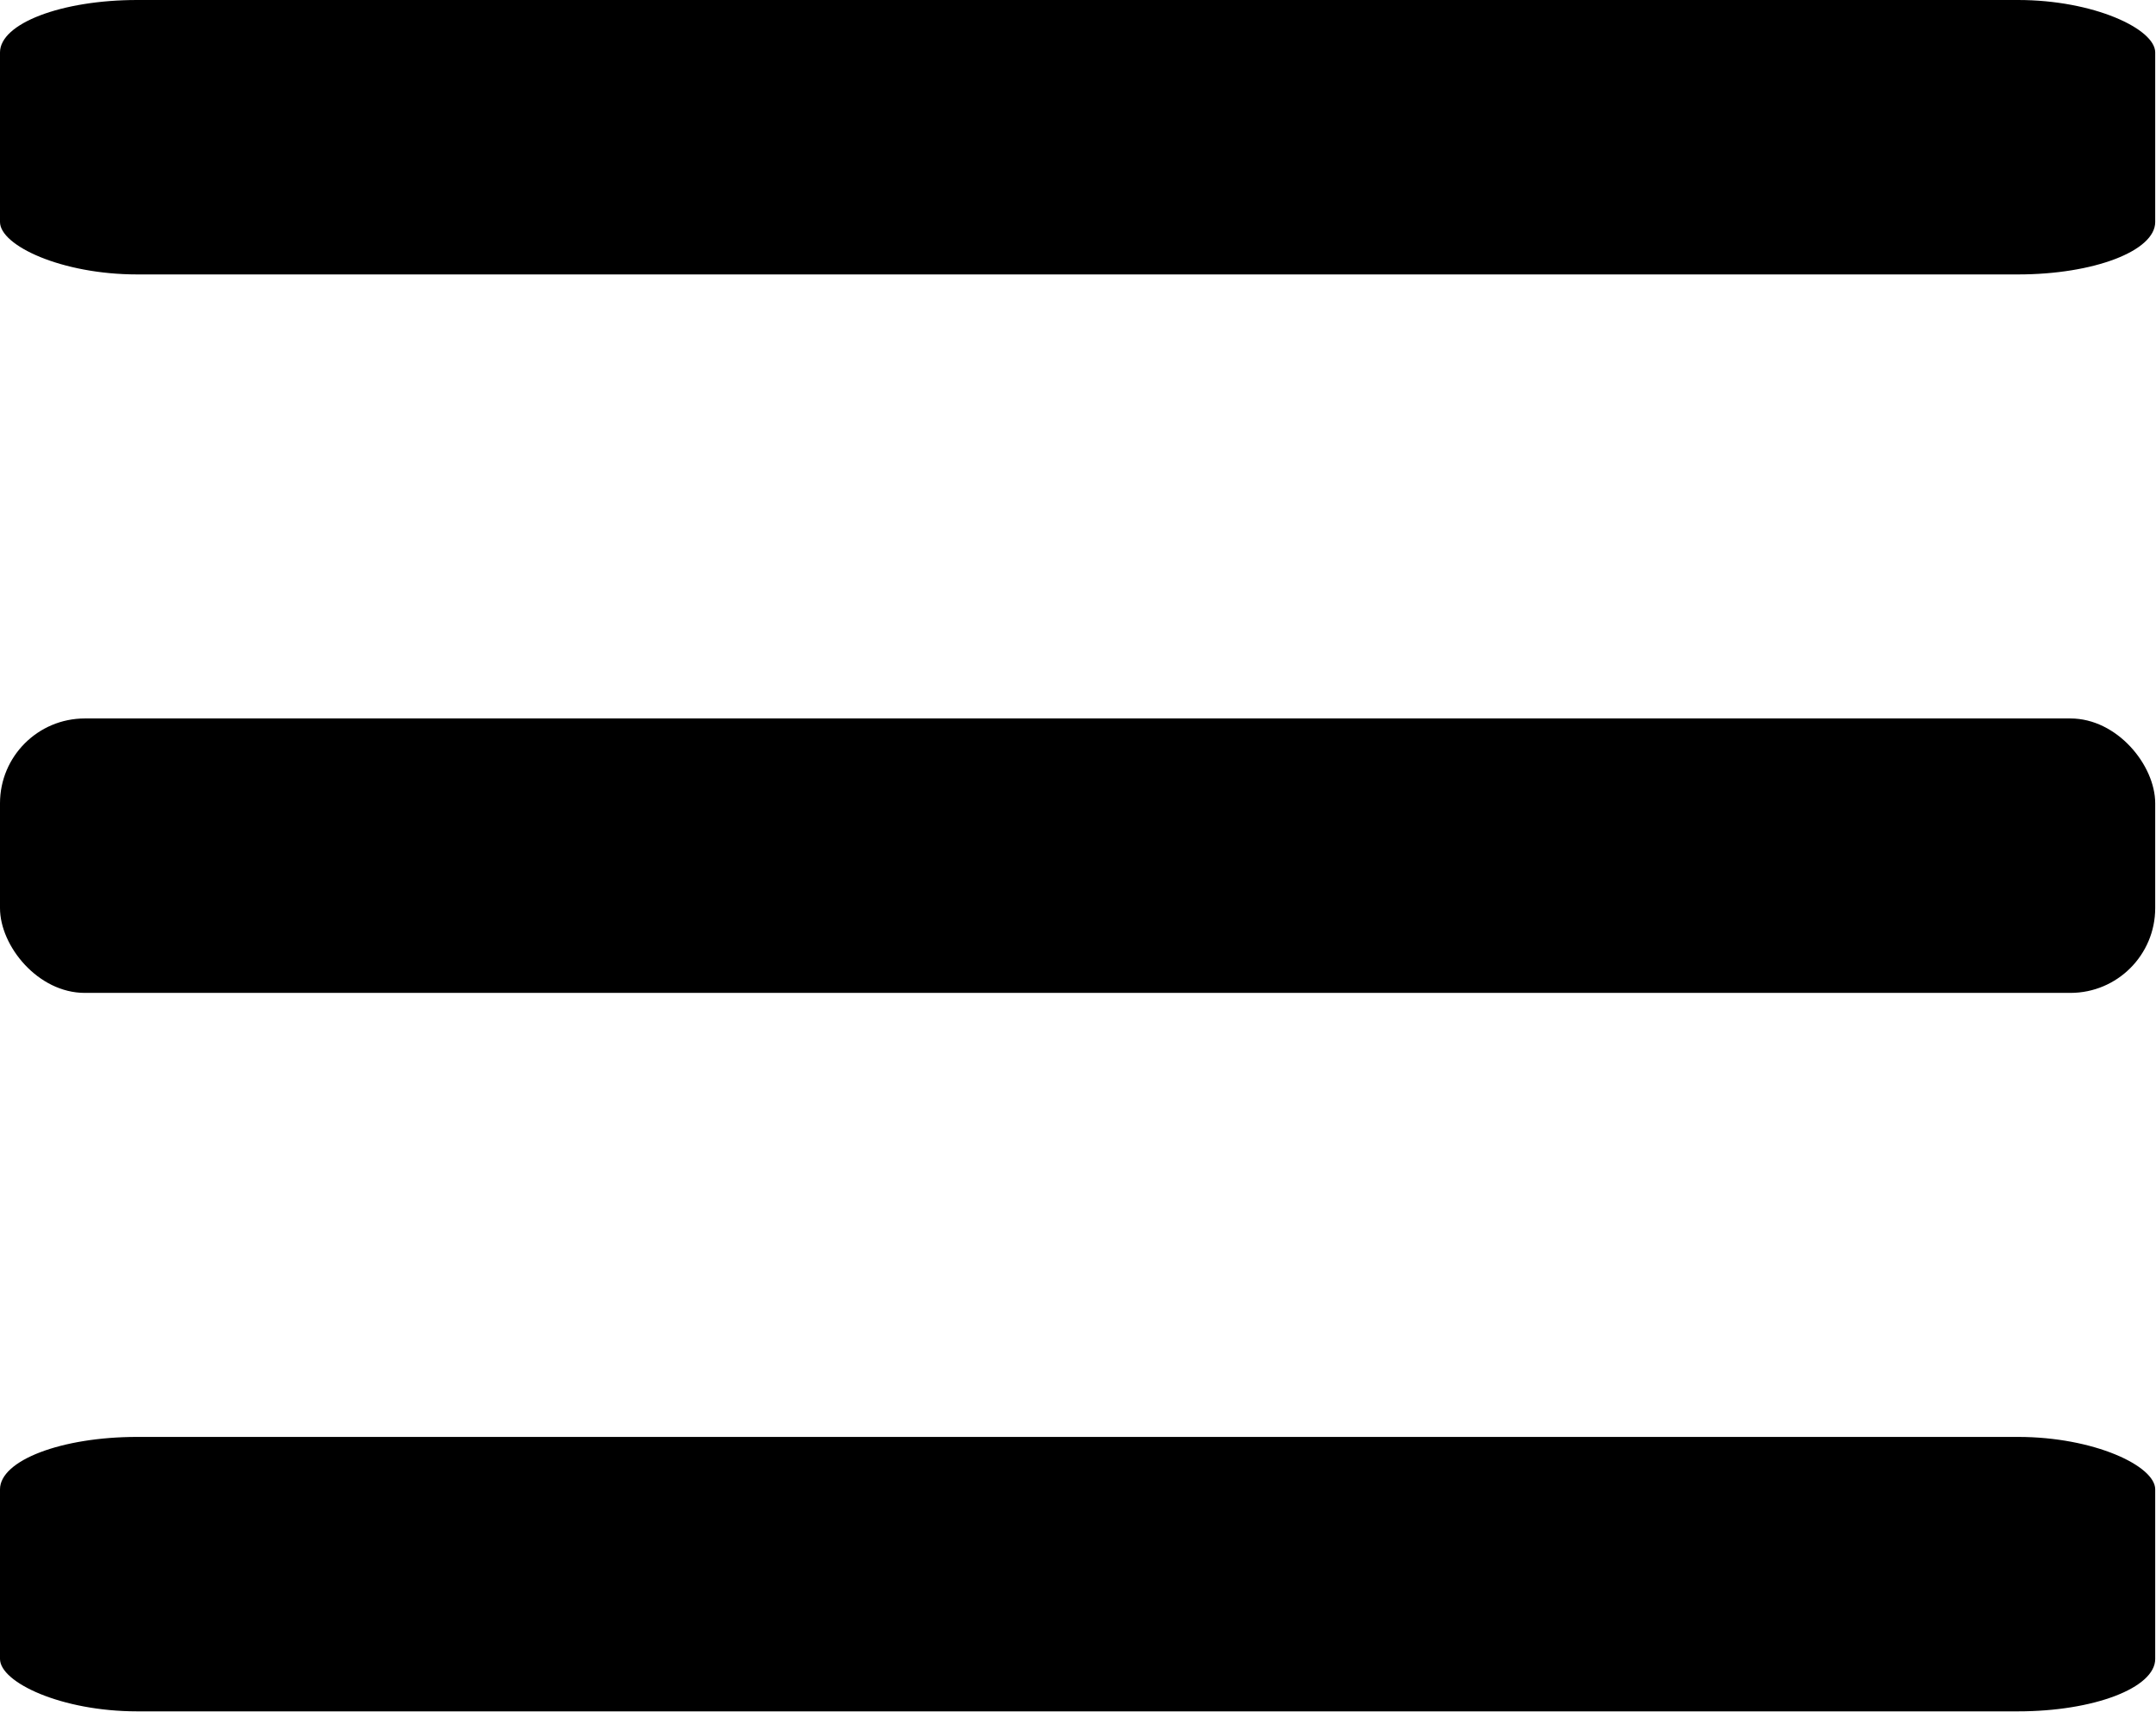 <?xml version="1.0" encoding="UTF-8" standalone="no"?>
<svg
   xmlns:dc="http://purl.org/dc/elements/1.1/"
   xmlns:cc="http://creativecommons.org/ns#"
   xmlns:rdf="http://www.w3.org/1999/02/22-rdf-syntax-ns#"
   xmlns:svg="http://www.w3.org/2000/svg"
   xmlns="http://www.w3.org/2000/svg"
   width="377.839"
   height="300"
   viewBox="0 0 377.839 300"
   version="1.1"
   id="svg8"
   fill="rgba(255,255,255,0.7)">
  <defs
     id="defs2" />
  <g
     id="g847"
     transform="scale(1.259)">
    <rect
       style="fill:#000000;stroke:#4d4d4d;stroke-width:0"
       id="rect879"
       width="300"
       height="38.197"
       x="5e-07"
       y="5e-07"
       ry="7.295"
       rx="19.098" />
    <rect
       style="fill:#000000;stroke:#4d4d4d;stroke-width:0"
       id="rect949"
       width="300"
       height="38.197"
       x="5e-07"
       y="100"
       ry="11.804"
       rx="11.803" />
    <rect
       style="fill:#000000;stroke:#4d4d4d;stroke-width:0"
       id="rect951"
       width="300"
       height="38.197"
       x="5e-07"
       y="200"
       ry="7.295"
       rx="19.098" />
  </g>
</svg>
